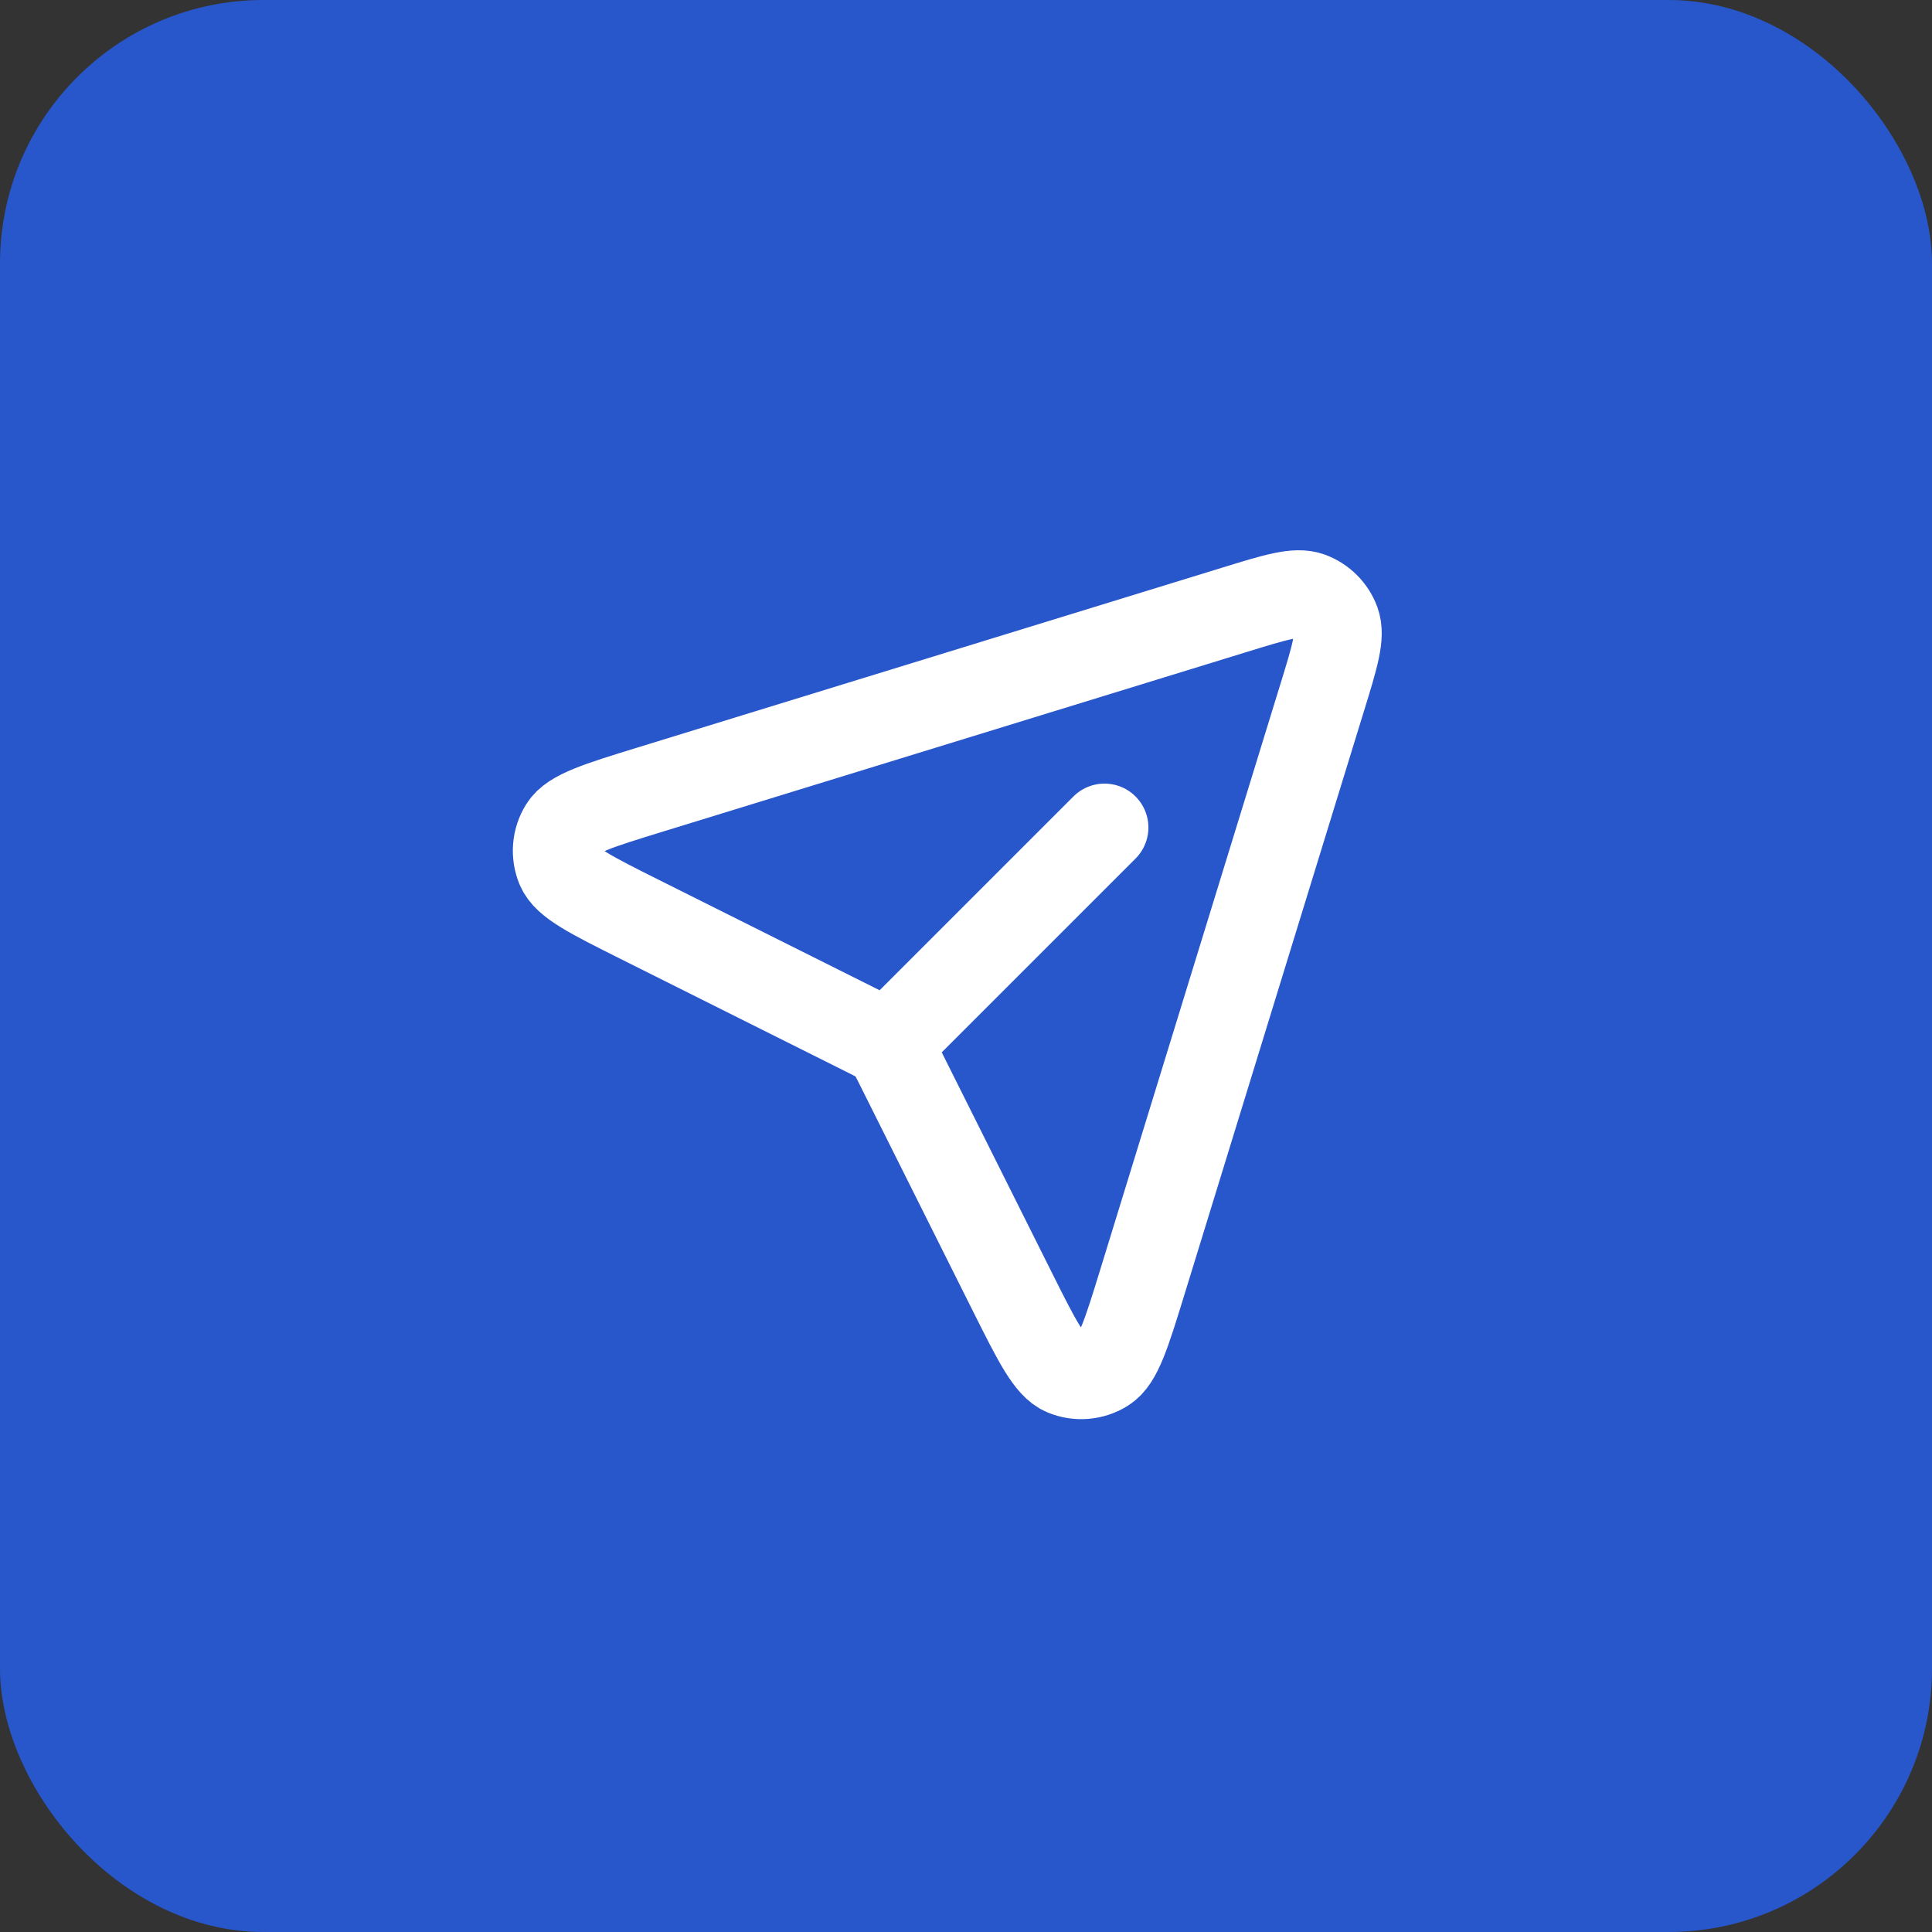 <svg width="44" height="44" viewBox="0 0 44 44" fill="none" xmlns="http://www.w3.org/2000/svg">
<rect x="0" y="0" width="44" height="44" fill="#333333" stroke="none"/>
<rect width="44" height="44" rx="6" fill="#2857CB"/>
<path d="M20.308 23.692L25.154 18.846M30.111 15.889L26.021 29.183C25.654 30.375 25.471 30.971 25.154 31.168C24.88 31.34 24.541 31.368 24.242 31.244C23.898 31.101 23.618 30.543 23.06 29.428L20.469 24.246C20.381 24.069 20.337 23.981 20.277 23.904C20.225 23.836 20.165 23.775 20.096 23.723C20.021 23.665 19.935 23.621 19.766 23.537L14.572 20.94C13.457 20.382 12.899 20.103 12.756 19.759C12.632 19.46 12.66 19.12 12.832 18.846C13.029 18.53 13.625 18.346 14.817 17.979L28.112 13.889C29.049 13.6 29.517 13.456 29.834 13.572C30.109 13.674 30.327 13.891 30.428 14.166C30.544 14.483 30.4 14.951 30.112 15.887L30.111 15.889Z" stroke="white" stroke-width="2" stroke-linecap="round" stroke-linejoin="round"/>
</svg>
